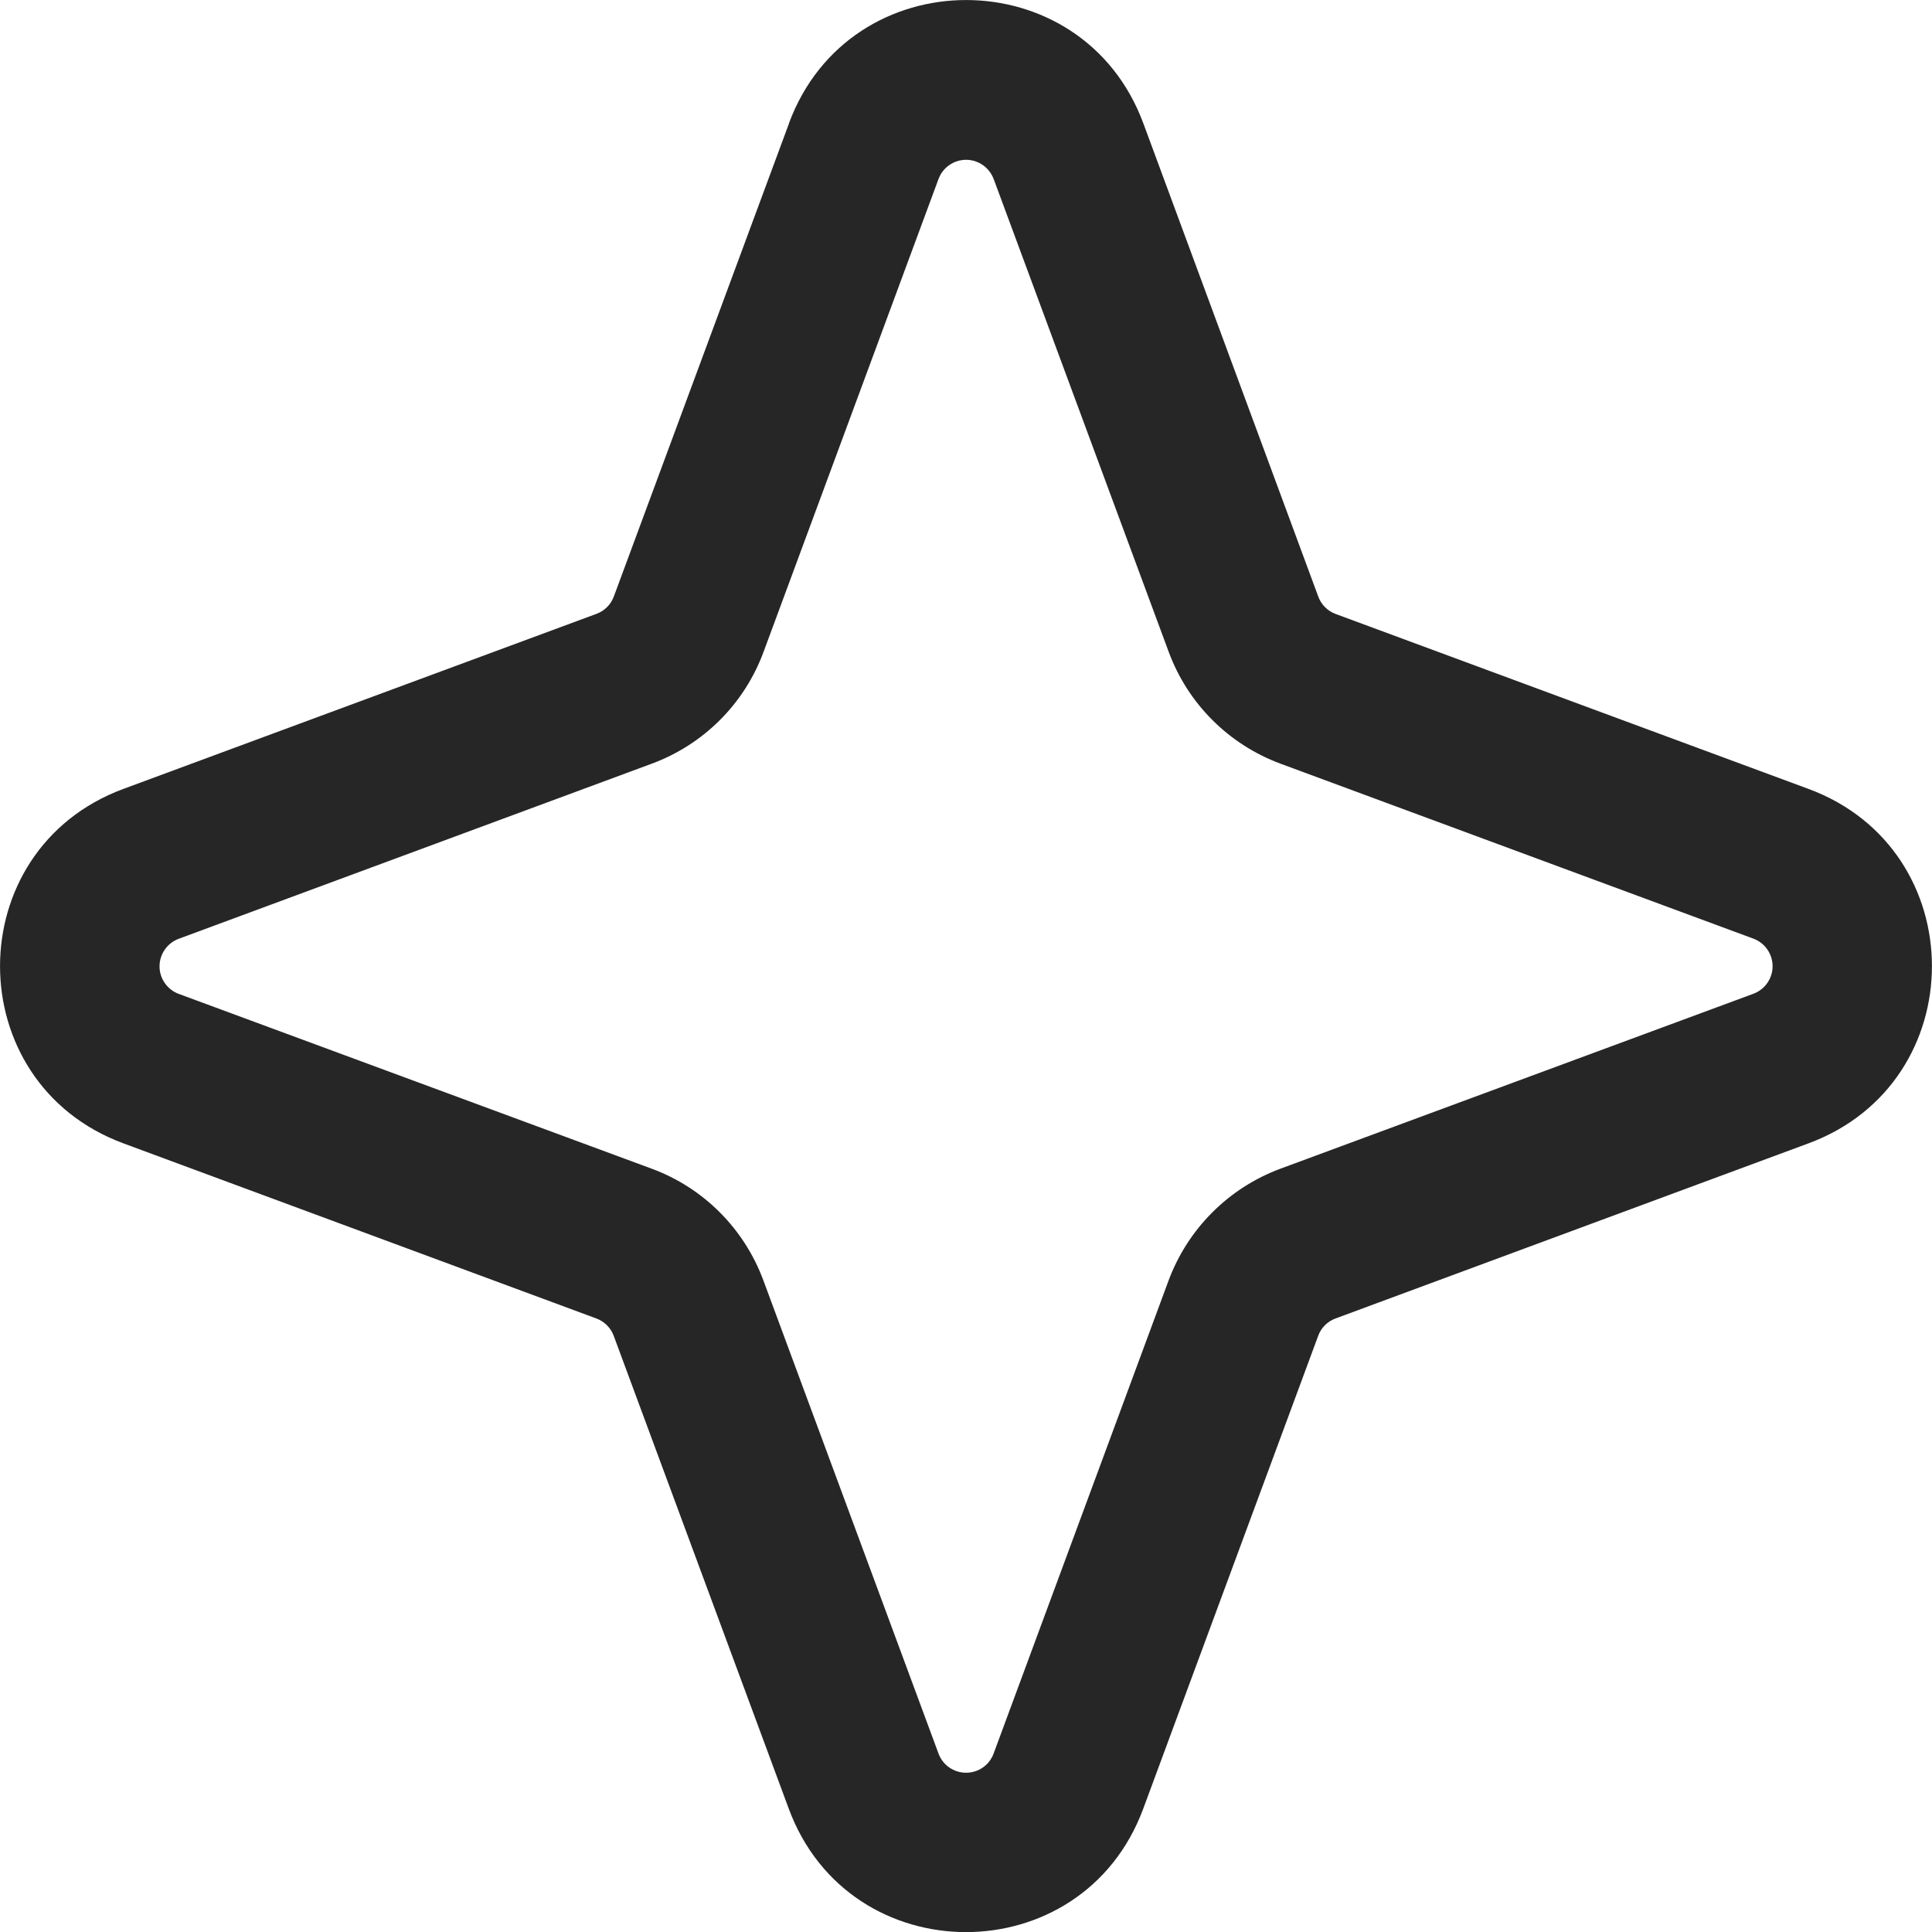 <svg xmlns="http://www.w3.org/2000/svg" xmlns:xlink="http://www.w3.org/1999/xlink" fill="none" version="1.1" width="14.532" height="14.533" viewBox="0 0 14.532 14.533"><g><path d="M5.934,0.93L4.617,4.487C4.595,4.547,4.547,4.595,4.487,4.617L0.928,5.934C-0.309,6.392,-0.309,8.142,0.928,8.6L4.485,9.917C4.545,9.939,4.594,9.987,4.616,10.047L5.933,13.605C6.391,14.842,8.141,14.842,8.599,13.605L9.915,10.048C9.937,9.987,9.985,9.939,10.046,9.917L13.603,8.6C14.841,8.142,14.841,6.392,13.603,5.934L10.046,4.618C9.986,4.596,9.938,4.548,9.916,4.488L8.6,0.928C8.142,-0.309,6.392,-0.309,5.934,0.928L5.934,0.93ZM7.474,1.346L8.791,4.904C8.935,5.293,9.241,5.599,9.631,5.744L13.188,7.06C13.275,7.092,13.333,7.175,13.333,7.268C13.333,7.36,13.275,7.443,13.188,7.475L9.63,8.791C9.241,8.936,8.935,9.242,8.79,9.631L7.474,13.189C7.442,13.277,7.359,13.334,7.267,13.334C7.174,13.334,7.091,13.277,7.059,13.189L5.742,9.631C5.598,9.242,5.292,8.935,4.903,8.791L1.345,7.476C1.258,7.444,1.2,7.361,1.2,7.269C1.2,7.176,1.258,7.093,1.345,7.061L4.903,5.744C5.292,5.6,5.599,5.294,5.743,4.904L7.059,1.347C7.091,1.26,7.174,1.202,7.267,1.202C7.359,1.202,7.442,1.26,7.474,1.347L7.474,1.346Z" fill="#262626" fill-opacity="1" style="mix-blend-mode:passthrough"/></g></svg>